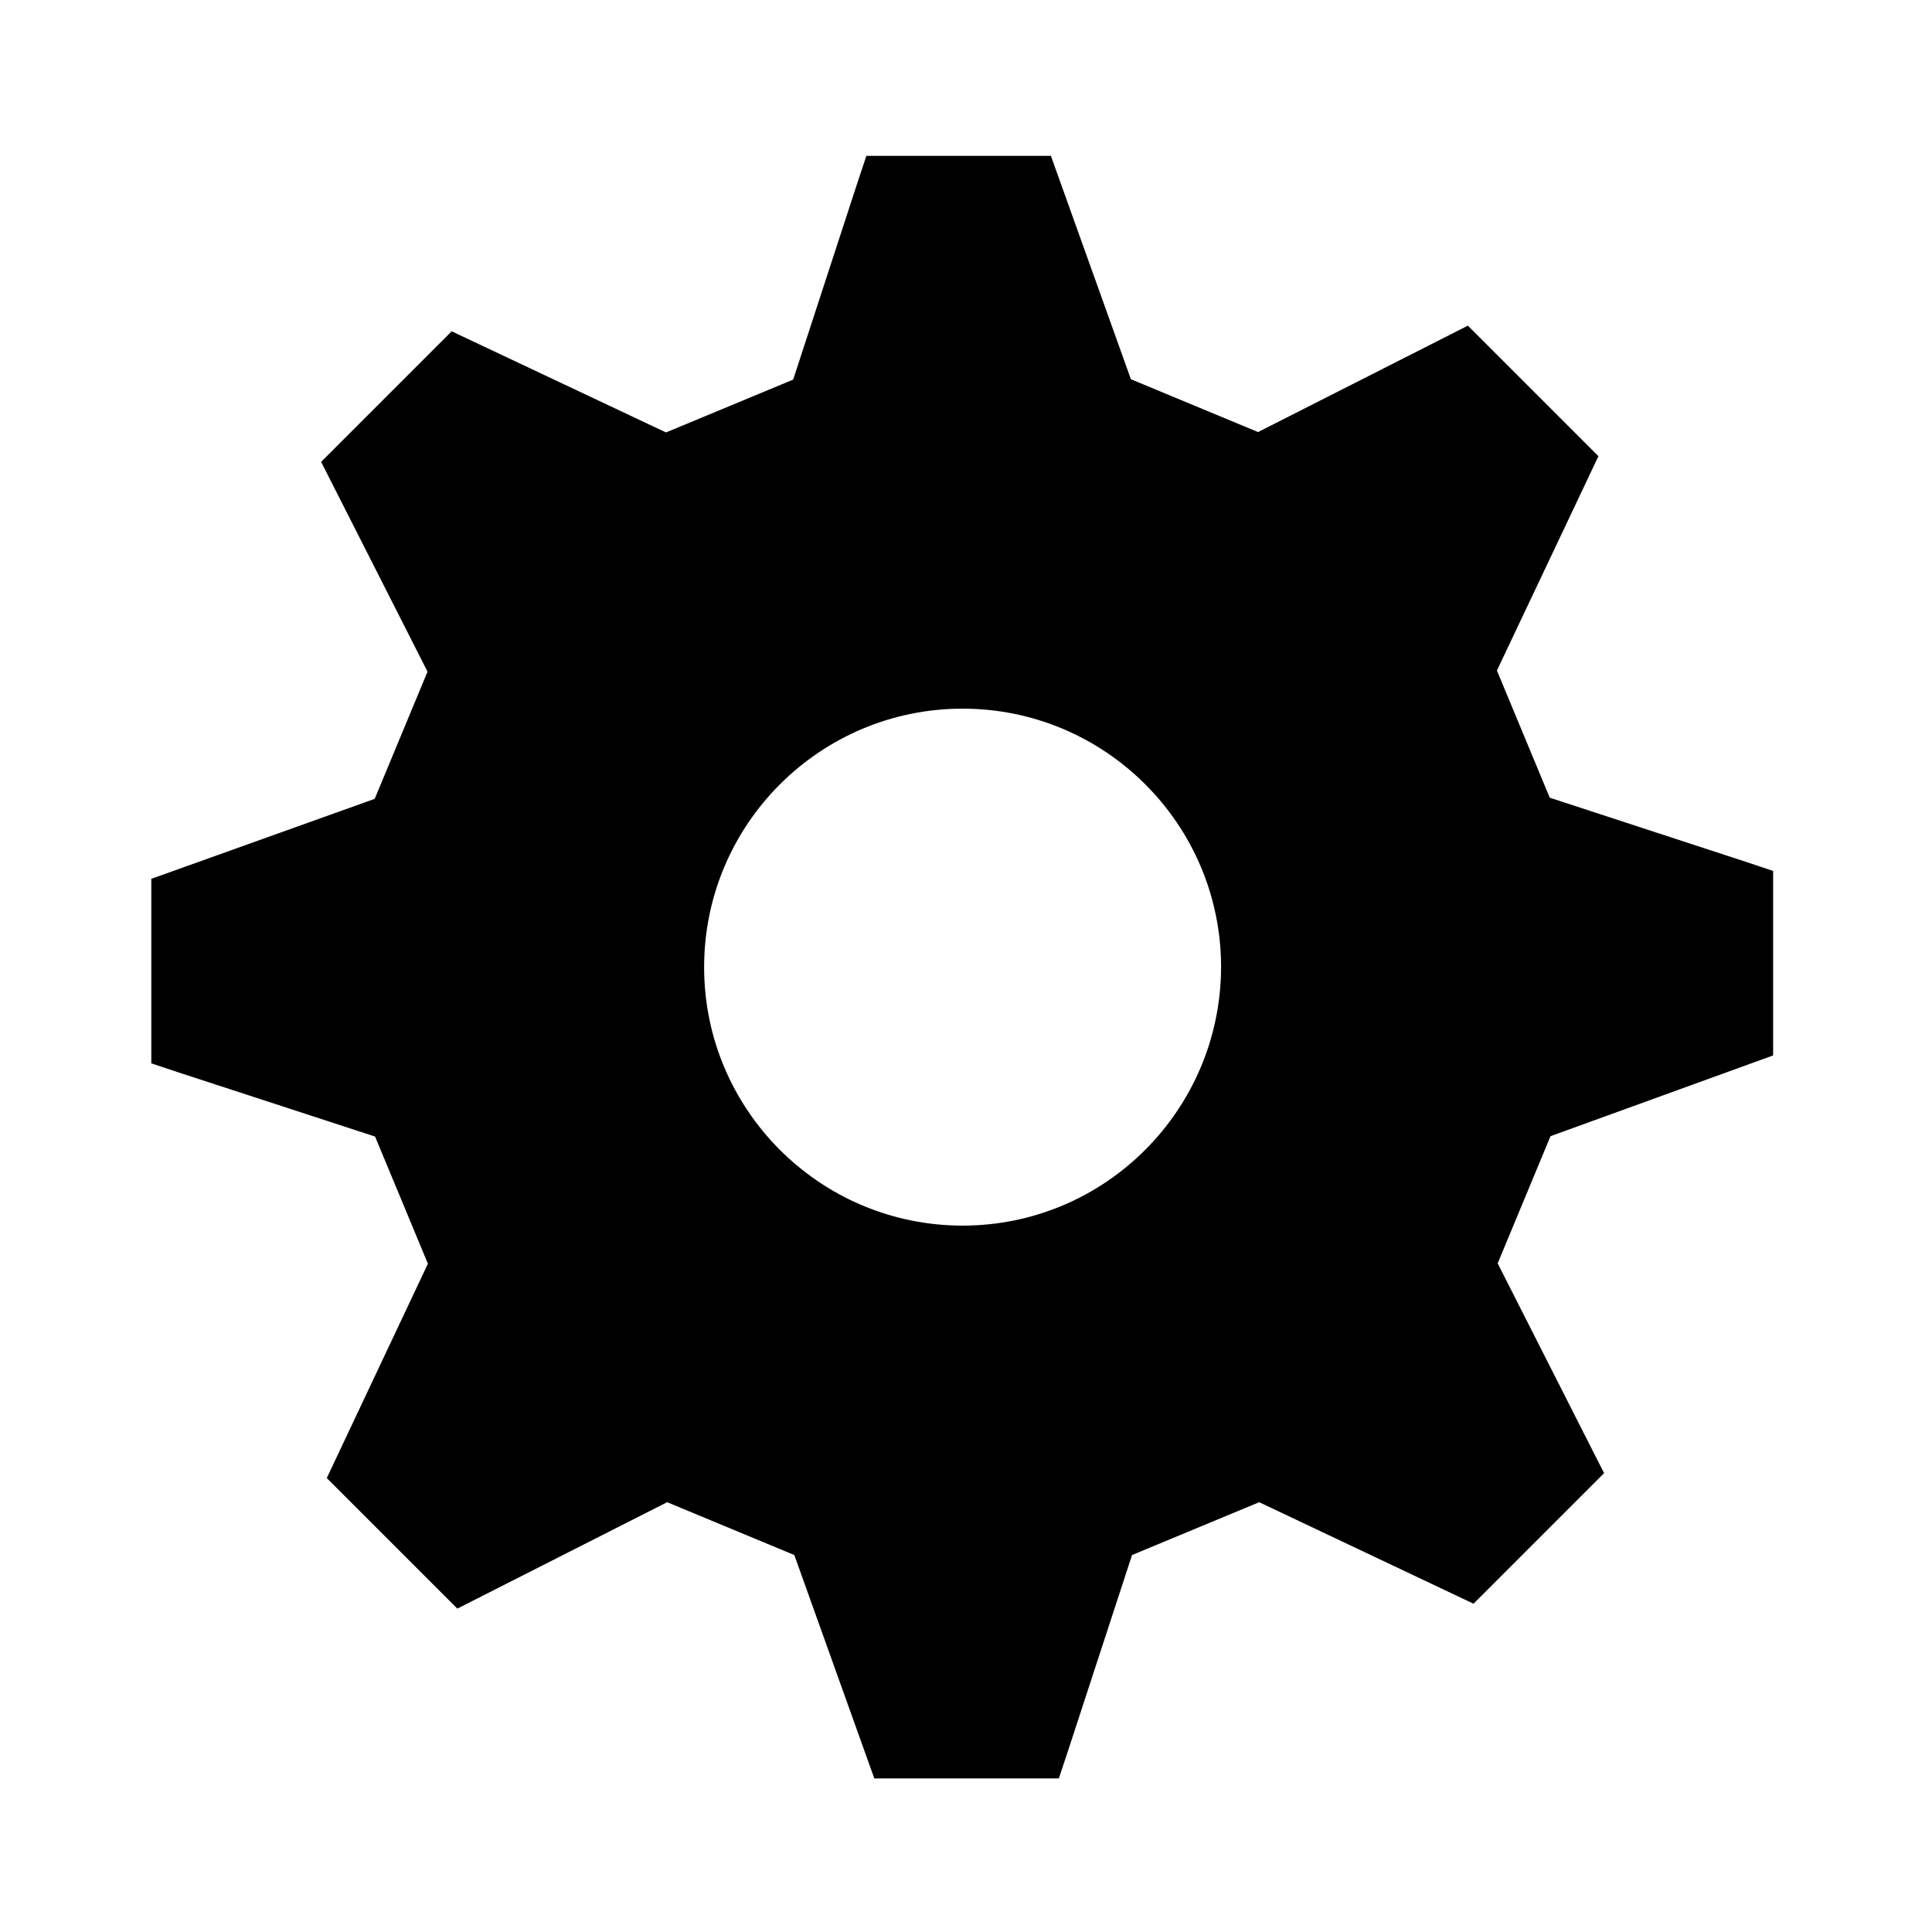 <?xml version="1.0" encoding="utf-8"?>
<!DOCTYPE svg PUBLIC "-//W3C//DTD SVG 1.1//EN" "http://www.w3.org/Graphics/SVG/1.1/DTD/svg11.dtd">
<svg version="1.1" id="Layer_1" xmlns="http://www.w3.org/2000/svg" xmlns:xlink="http://www.w3.org/1999/xlink" x="0px" y="0px" viewBox="0 0 512 512" enable-background="new 0 0 512 512" xml:space="preserve">
<g>
	<path fill="#000" d="M469.9,279.7v-48.9l-6.9-2.3l-52.3-17.1l-14-33.7l26.9-56.8L389,86.3l-6.5,3.3l-49.1,24.9
		l-33.7-14l-21.2-59.2h-48.9l-2.3,6.9l-17.1,52.4l-33.7,14l-56.8-26.8l-34.6,34.6l3.3,6.5l24.9,49.1l-14,33.7l-59.2,21.2v48.9
		l6.9,2.3l52.4,17.1l14,33.7l-26.8,56.8l34.6,34.6l6.5-3.3l49.1-24.9l33.7,14l21.2,59.2h48.9l2.3-6.9l17.1-52.3l33.7-14l56.8,26.9
		l34.6-34.6l-3.3-6.5l-24.9-49.1l14-33.7L469.9,279.7z M255.1,324.8c-37.8,0-68.5-30.7-68.5-68.5c0-37.8,30.7-68.5,68.5-68.5
		s68.5,30.7,68.5,68.5C323.5,294.1,292.9,324.8,255.1,324.8"/>
</g>
</svg>
